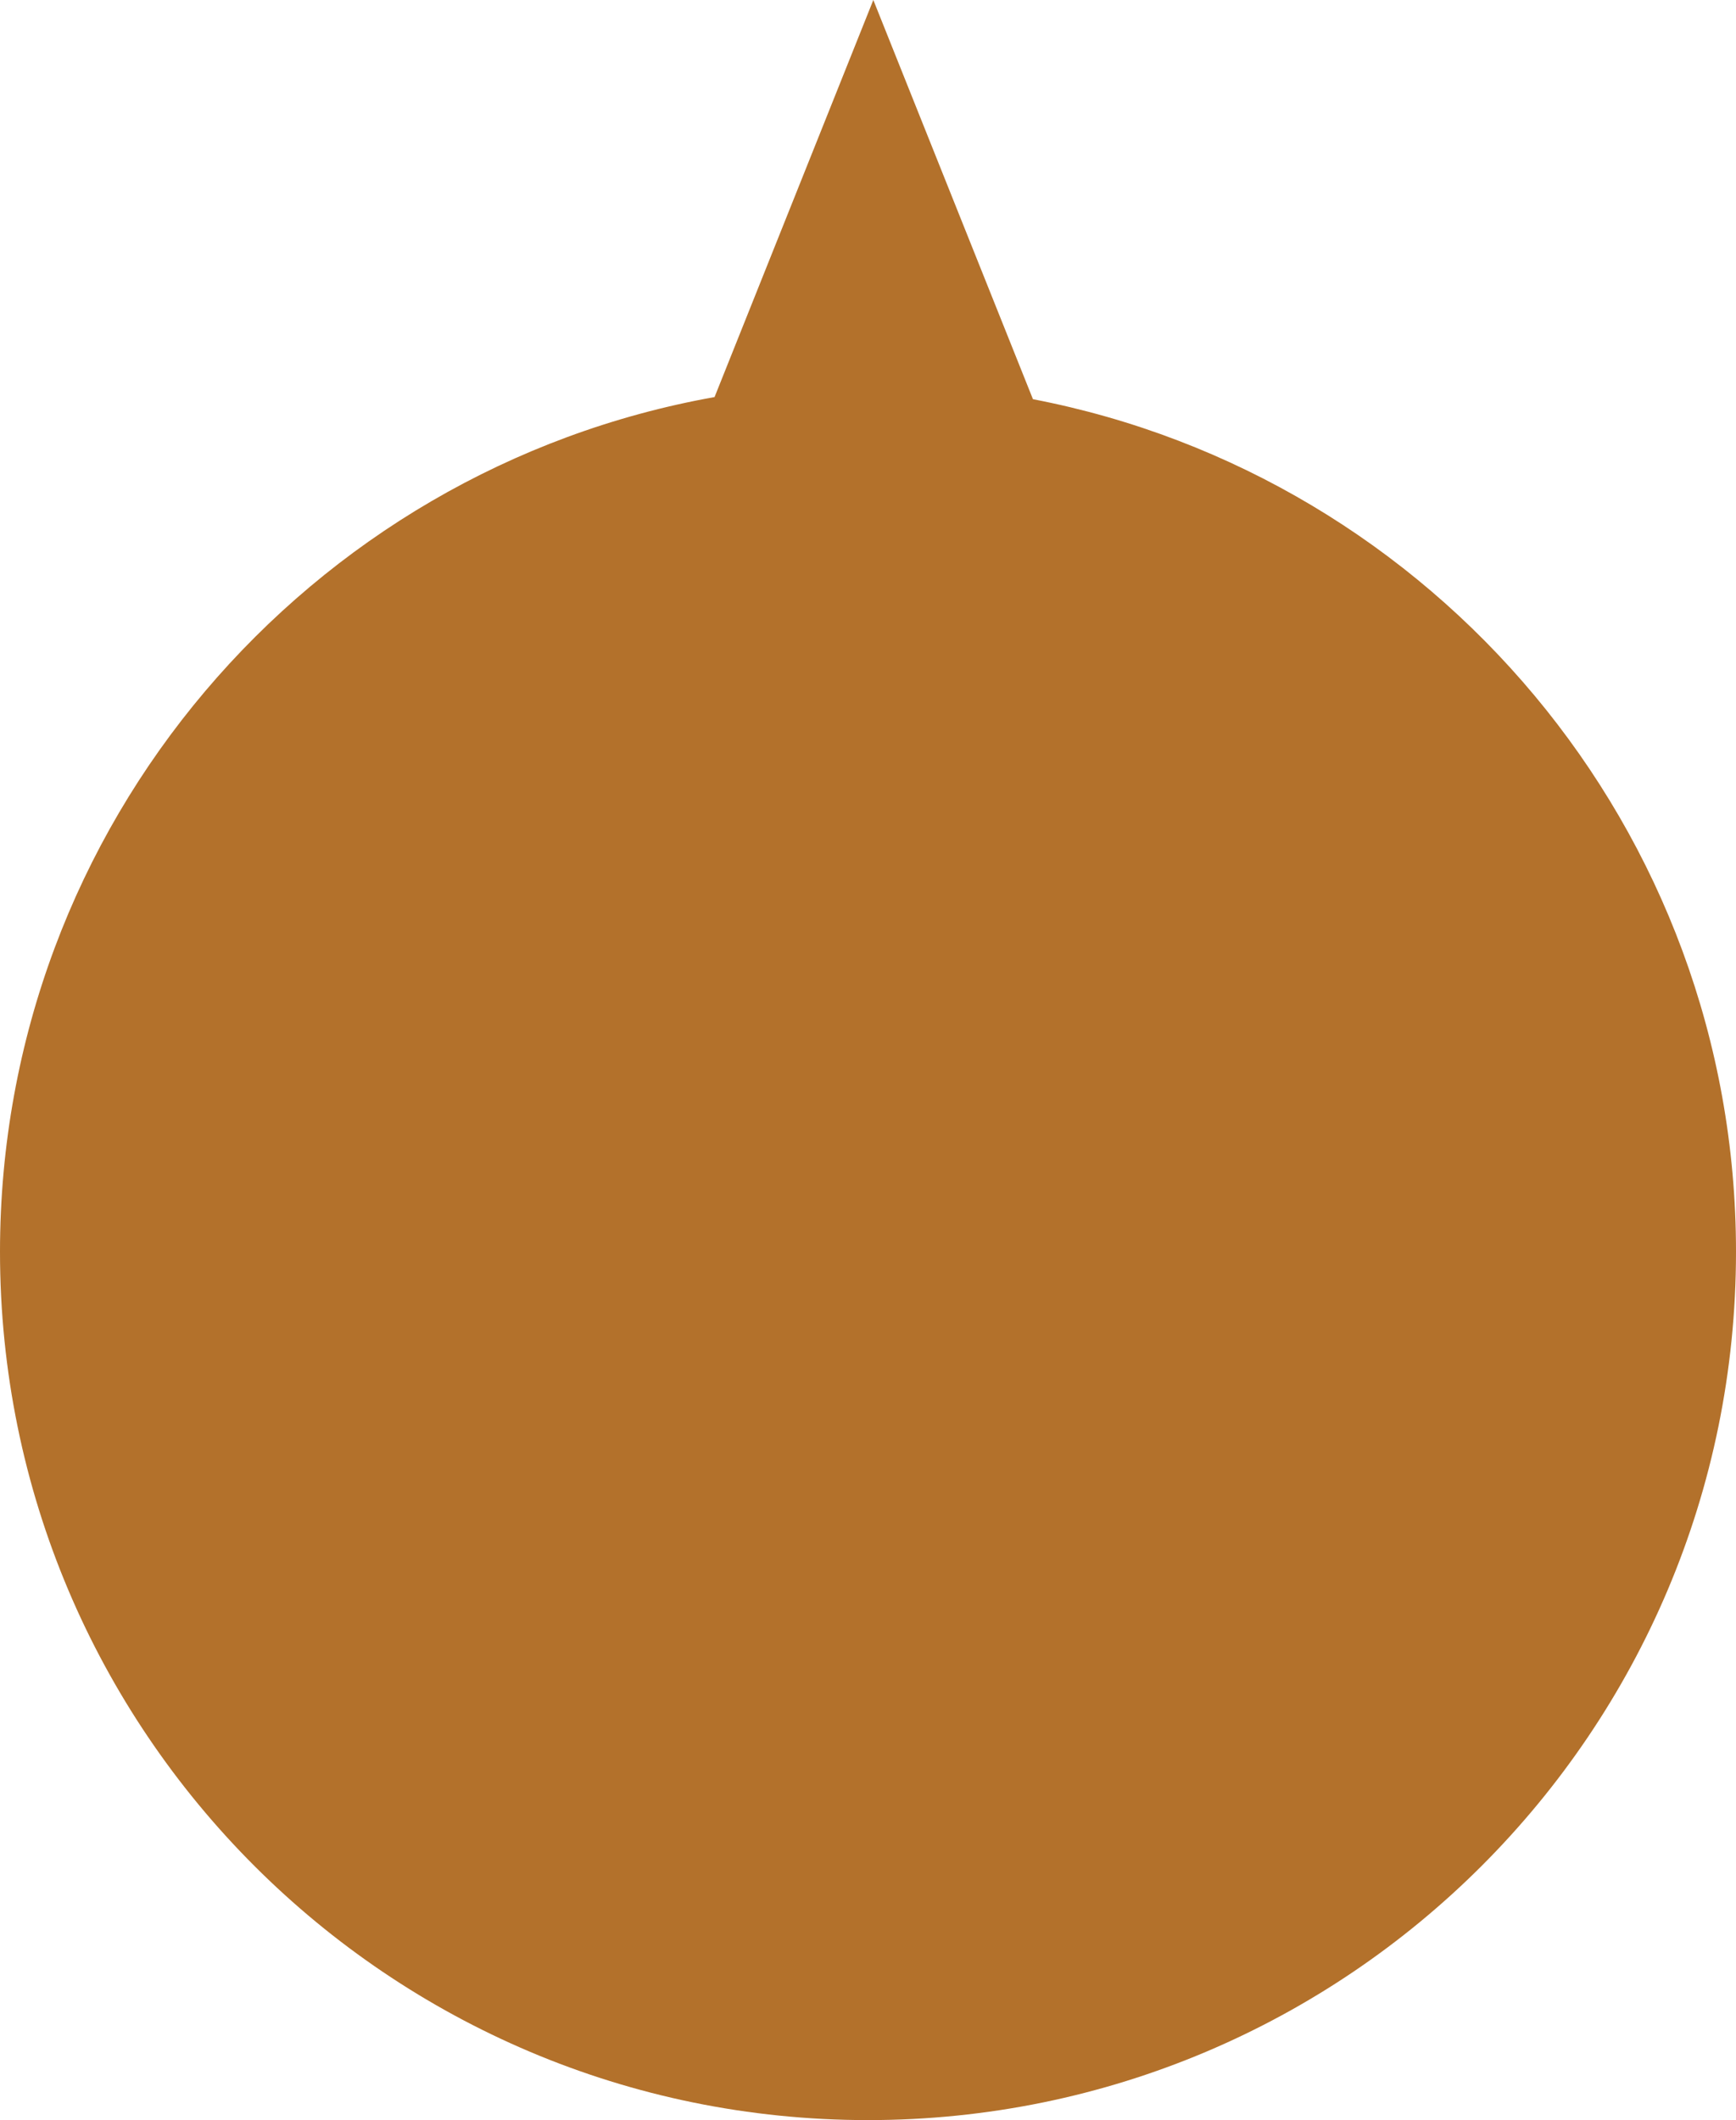<svg width="163" height="199" viewBox="0 0 163 199" fill="none" xmlns="http://www.w3.org/2000/svg">
<path fill-rule="evenodd" clip-rule="evenodd" d="M96.988 37.47C134.592 44.704 163 77.785 163 117.5C163 162.511 126.511 199 81.5 199C36.489 199 0 162.511 0 117.5C0 77.405 28.953 44.073 67.092 37.27L82 0L96.988 37.47Z" fill="#B3712B"/>
</svg>
